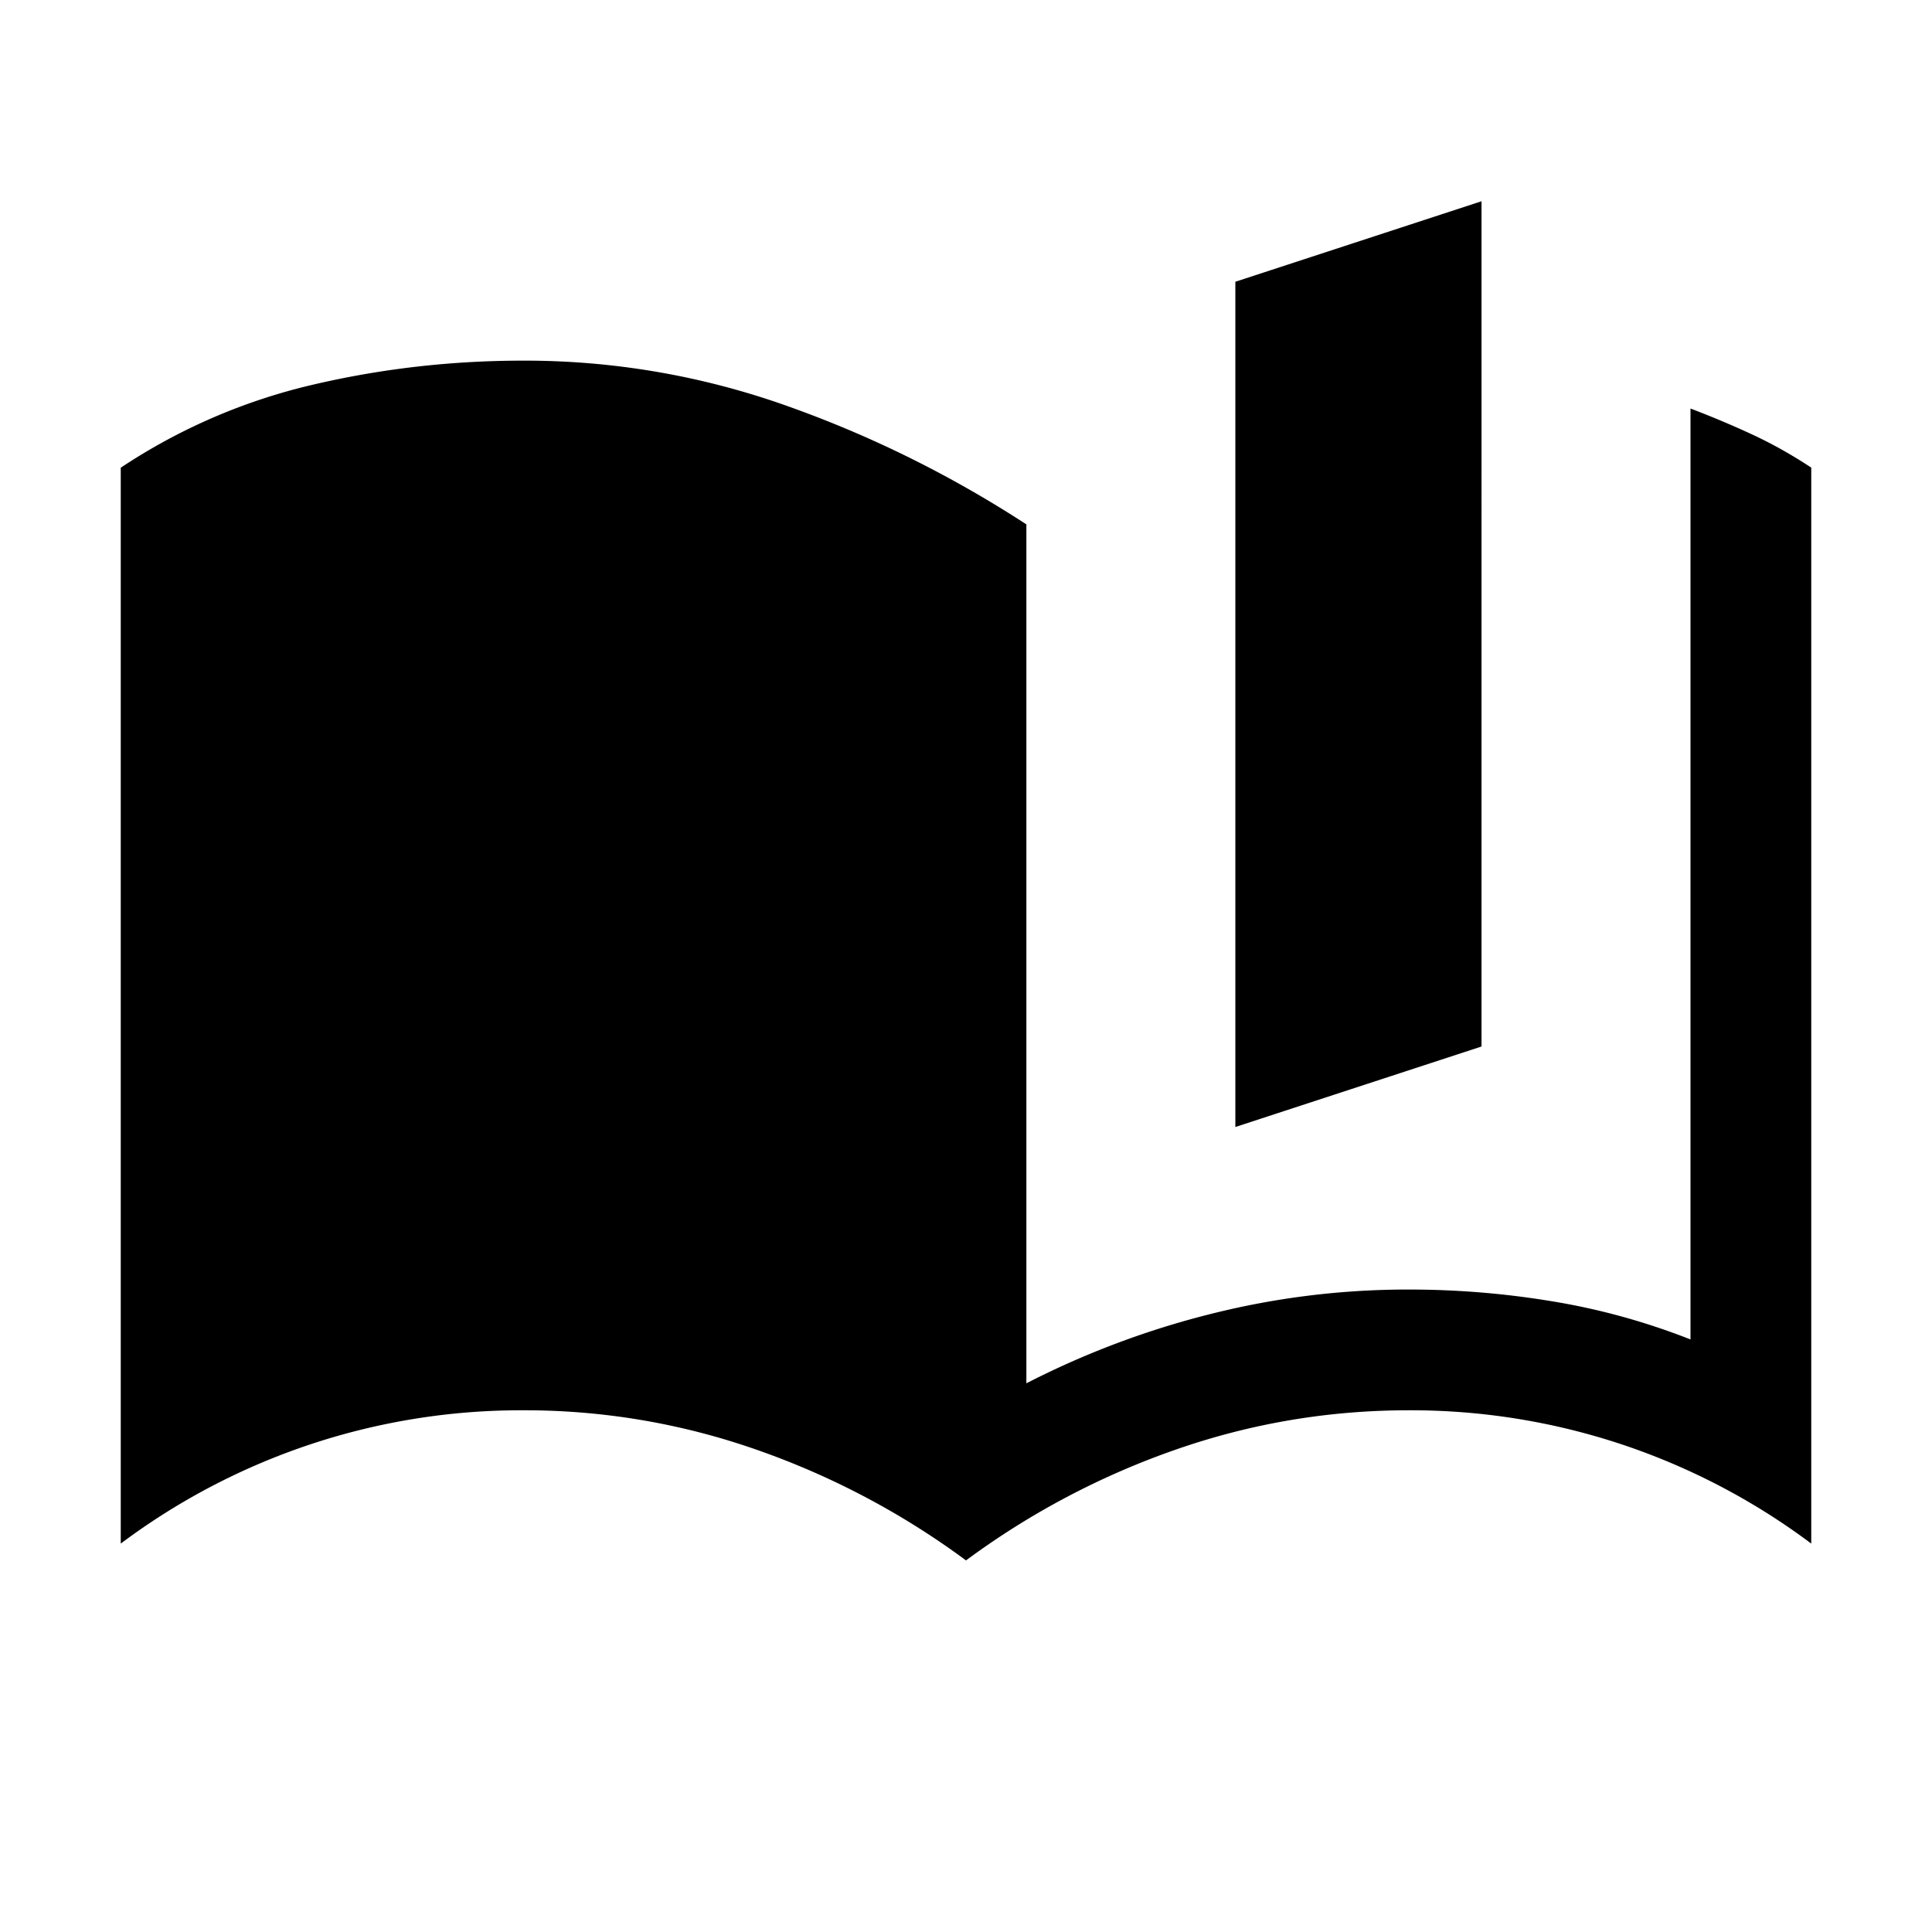<svg xmlns="http://www.w3.org/2000/svg" width="24" height="24" viewBox="0 0 24 24" fill='currentColor'><path d="M15.346 14V3.5l3.058-1V13zM21 16.639V5.075q.4.152.77.324t.73.41v13.366a8.3 8.3 0 0 0-2.359-1.234 8.3 8.3 0 0 0-2.641-.422q-1.49 0-2.89.487A9.8 9.8 0 0 0 12 19.384a9.8 9.8 0 0 0-2.61-1.378 8.7 8.7 0 0 0-2.89-.487 8.3 8.3 0 0 0-2.641.422A8.3 8.3 0 0 0 1.5 19.175V5.81a7.3 7.3 0 0 1 2.382-1.03q1.277-.3 2.618-.3a9.7 9.7 0 0 1 3.258.556q1.575.556 2.992 1.478v10.67a10.7 10.7 0 0 1 2.308-.866q1.2-.3 2.442-.299.9 0 1.78.146.88.144 1.72.474"/></svg>